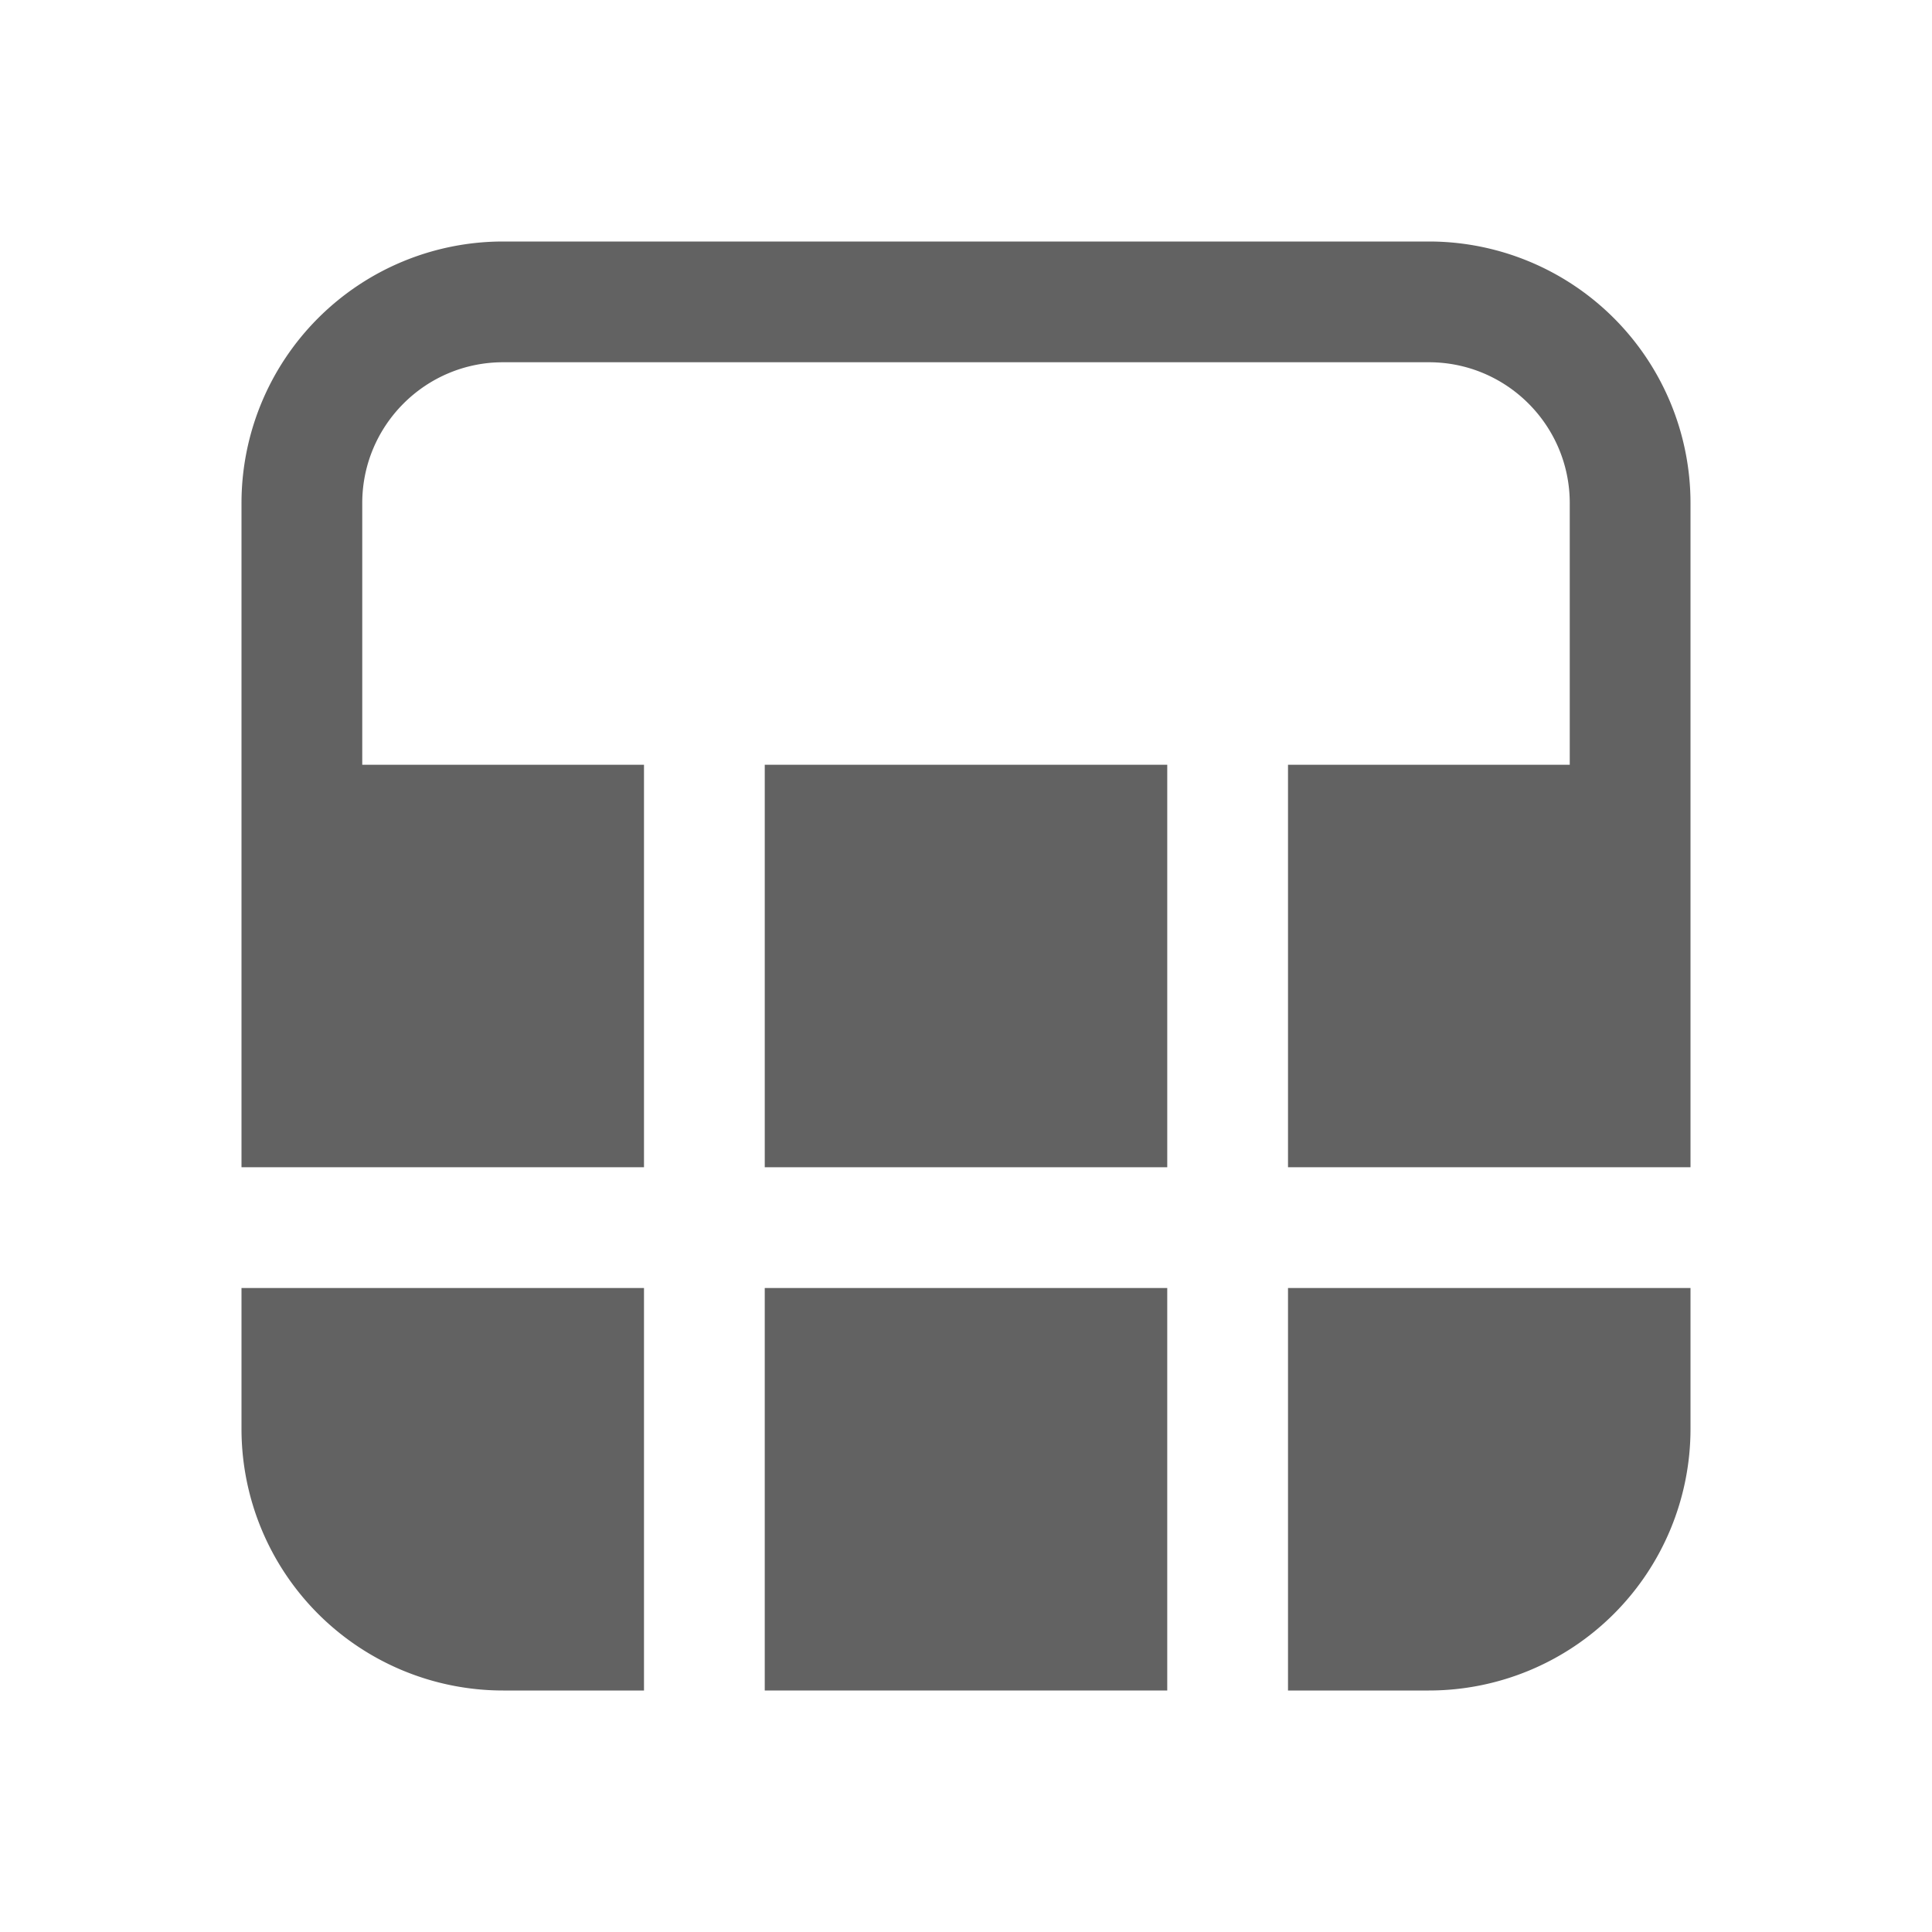 <svg xmlns="http://www.w3.org/2000/svg" xmlns:xlink="http://www.w3.org/1999/xlink" width="24" height="24" preserveAspectRatio="xMidYMid meet" viewBox="0 0 24 24" style="-ms-transform: rotate(360deg); -webkit-transform: rotate(360deg); transform: rotate(360deg);"><g fill="none"><path d="M6.25 3A3.25 3.25 0 0 0 3 6.25v8.25h5v-5H4.5V6.25c0-.966.784-1.75 1.75-1.75h11.5c.966 0 1.75.784 1.75 1.75V9.5H16v5h5V6.25A3.25 3.25 0 0 0 17.75 3H6.25z" fill="#626262"/><path d="M21 16h-5v5h1.75A3.25 3.25 0 0 0 21 17.75V16z" fill="#626262"/><path d="M14.5 14.5v-5h-5v5h5z" fill="#626262"/><path d="M9.5 16h5v5h-5v-5z" fill="#626262"/><path d="M8 16H3v1.75A3.25 3.25 0 0 0 6.25 21H8v-5z" fill="#626262"/></g><rect x="0" y="0" width="24" height="24" fill="rgba(0, 0, 0, 0)" /></svg>